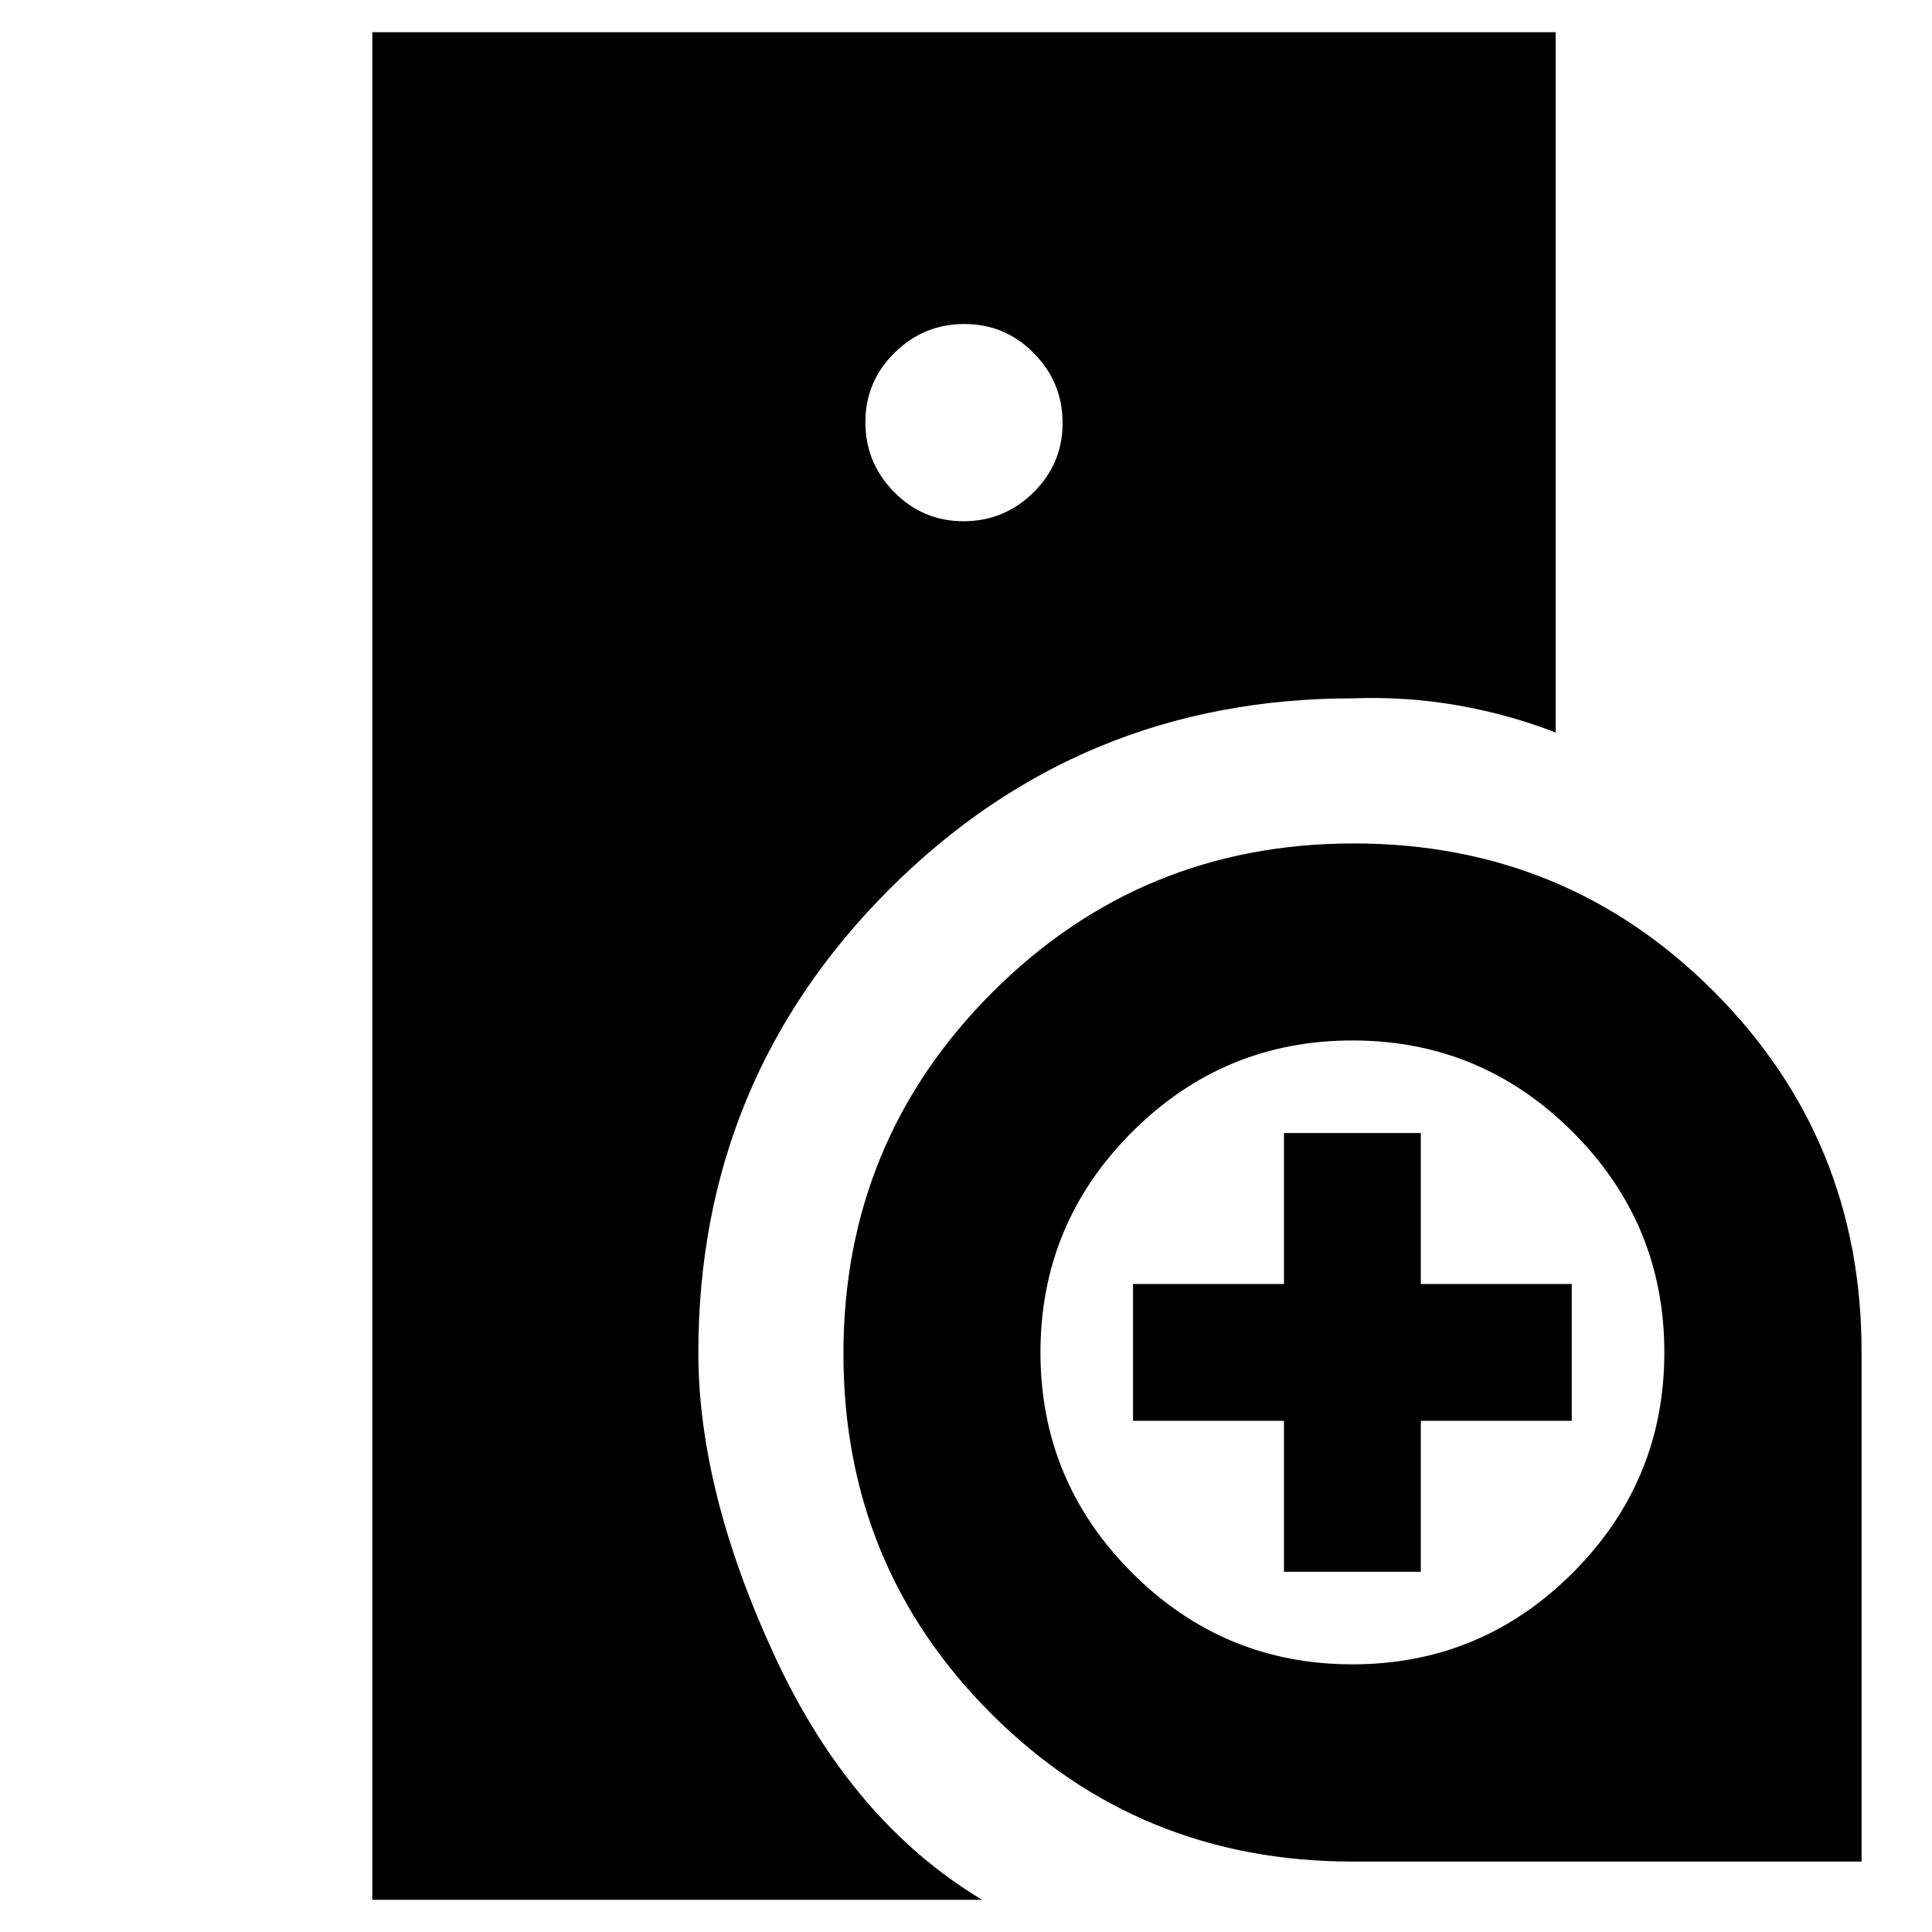 <svg xmlns="http://www.w3.org/2000/svg" height="20" viewBox="0 -960 960 960" width="20"><path d="M185-16v-928h588v348q-23-9-48.6-13.5T672-613q-135.28.08-230.1 94.88T347-288q0 69 38 151T488-16H185Zm487.05-19Q566-35 492.5-108.5 419-182 419.1-287.64q.11-105.39 73.99-179.27 73.88-73.88 179.27-73.99Q778-541 851.5-467.42 925-393.85 925-288.39V-35H672.05ZM638-179v-75h-75v-68h75v-75h68v75h75v68h-75v75h-68ZM478.79-701q20.21 0 34.71-14.29t14.5-34.5q0-20.21-14.29-34.71t-34.5-14.5q-20.21 0-34.71 14.29t-14.5 34.5q0 20.21 14.29 34.71t34.5 14.5ZM672-133q64 0 109.5-45.5T827-288q0-64-45.5-109.5T672-443q-64 0-109.5 45.5T517-288q0 64 45.5 109.5T672-133Z"/></svg>